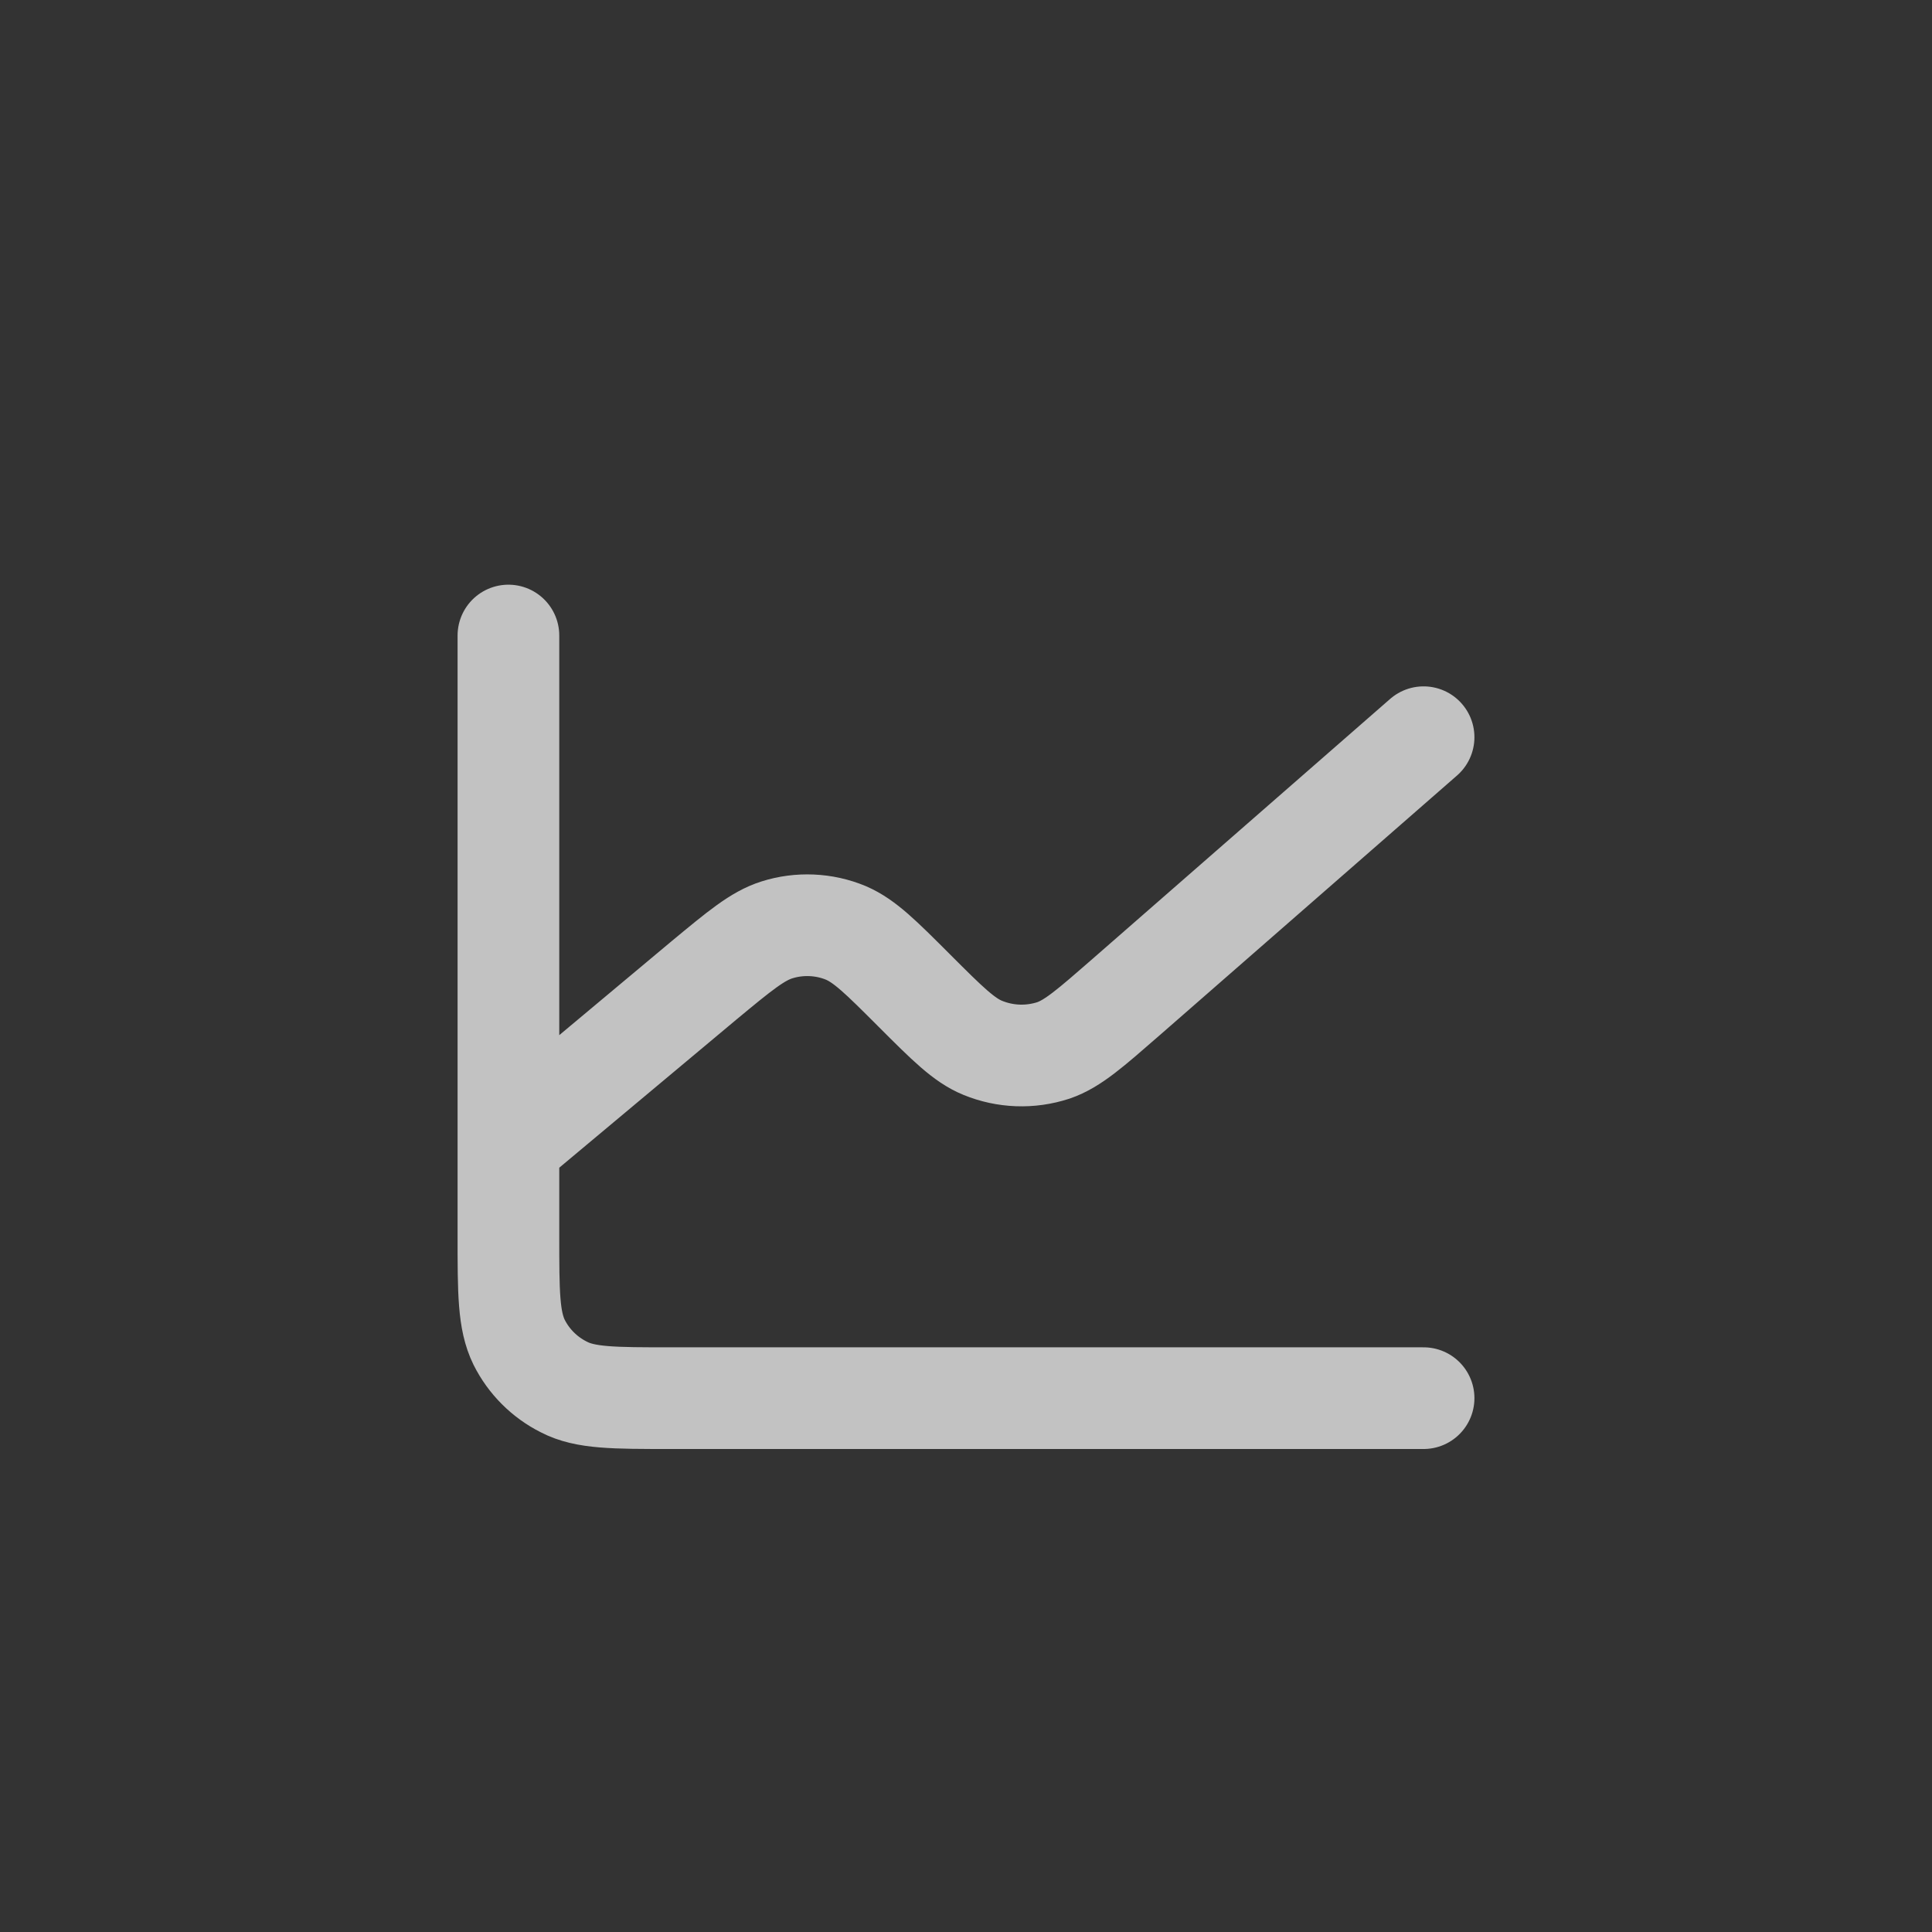 <svg width="38" height="38" viewBox="0 0 38 38" fill="none" xmlns="http://www.w3.org/2000/svg" xmlns:xlink="http://www.w3.org/1999/xlink">
	<rect x="0" y="0" width="38" height="38" fill="#333333" stroke="none"/>
	<desc>
			Created with Pixso.
	</desc>
	<defs>
		<clipPath id="clip32_4645">
			<rect id="Property 1=state, state=Default" rx="-0.5" width="37" height="37" transform="translate(0.5 0.5)" fill="white" fill-opacity="0"/>
		</clipPath>
	</defs>
	<rect id="Property 1=state, state=Default" rx="-0.5" width="37" height="37" transform="translate(0.5 0.5)" fill="#000000" fill-opacity="0"/>
	<g clip-path="url(#clip32_4645)">
		<path id="Vector" d="M28 27.5L13.19 27.5C12.07 27.5 11.51 27.5 11.09 27.28C10.71 27.09 10.4 26.78 10.21 26.4C10 25.97 10 25.42 10 24.3L10 22.5L10 12.5M28 14.5L22.15 19.61C21.45 20.22 21.1 20.53 20.72 20.66C20.26 20.81 19.77 20.79 19.33 20.61C18.96 20.46 18.63 20.13 17.98 19.48L17.97 19.47C17.33 18.83 17.01 18.51 16.64 18.35C16.21 18.17 15.72 18.15 15.28 18.29C14.9 18.41 14.55 18.7 13.85 19.28L13.85 19.28L10 22.5" stroke="#FFFFFF" stroke-opacity="0.7" stroke-width="2" stroke-linejoin="round" stroke-linecap="round"/>
	</g>
</svg>
